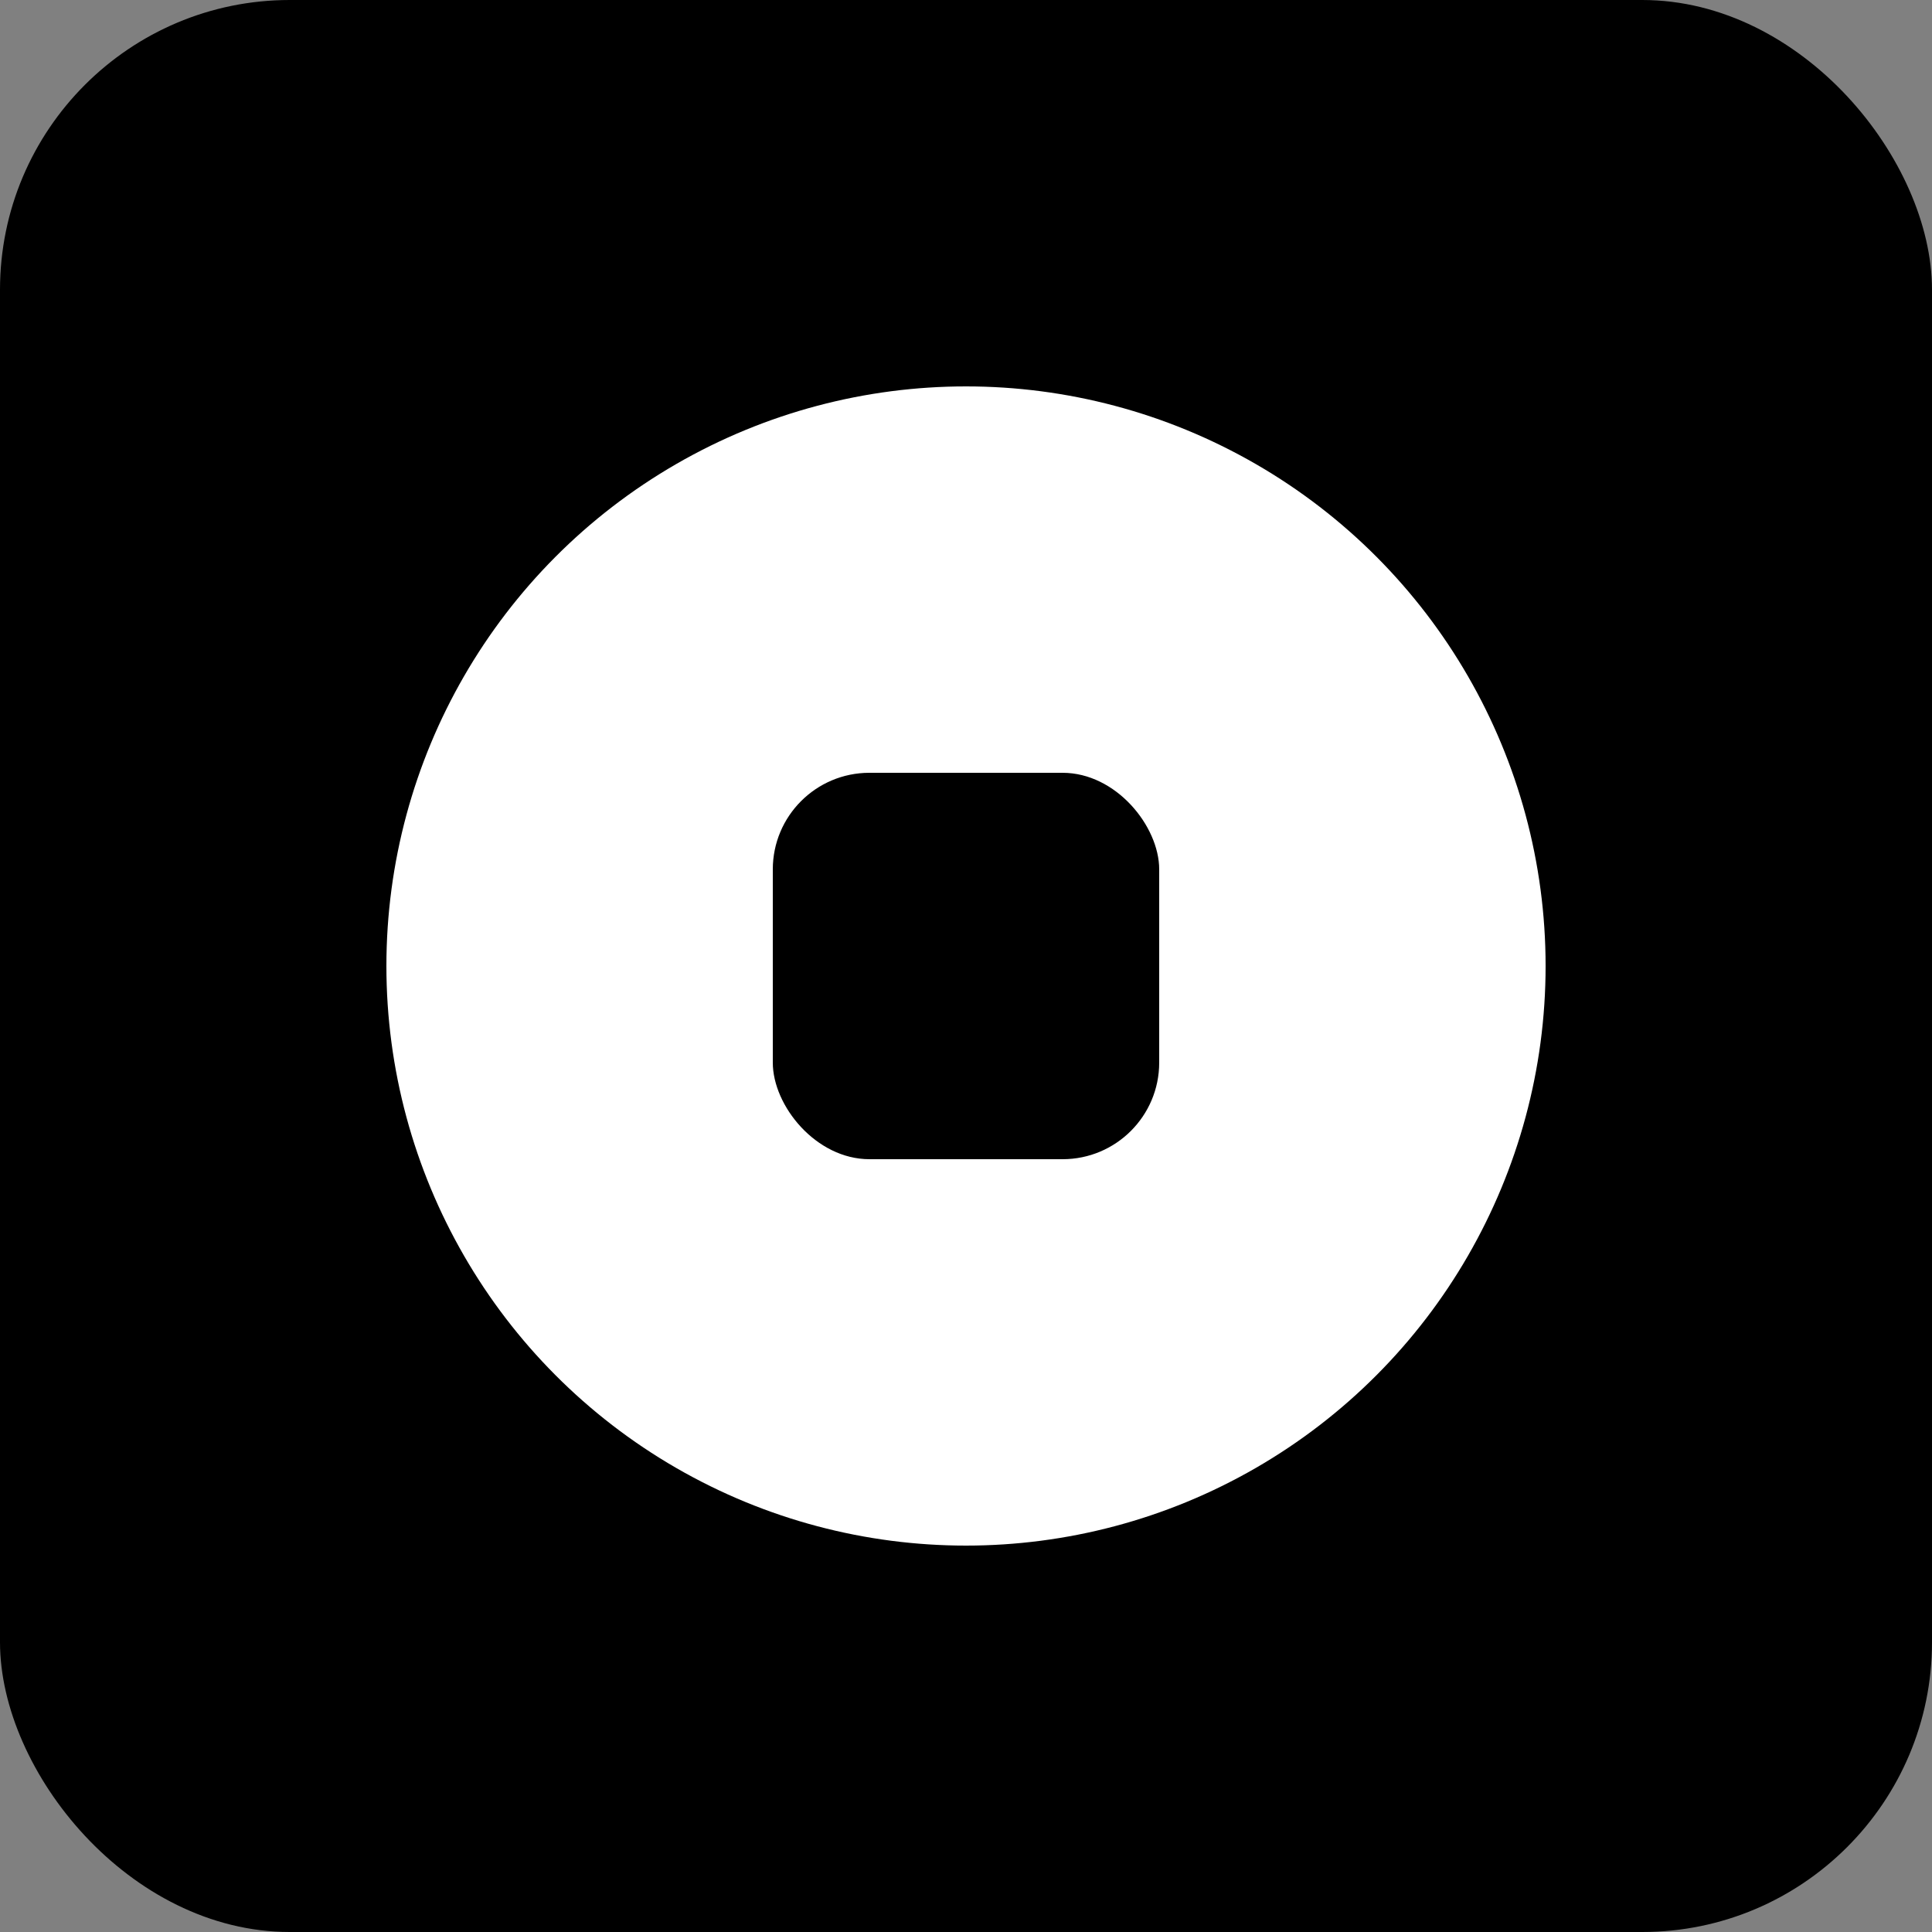 <svg width="200" height="200" viewBox="0 0 200 200" xmlns="http://www.w3.org/2000/svg">
  <rect x="0" y="0" width="200" height="200" fill="#808080" stroke="none"/>
  <!-- Outer black square with rounded edges -->
  <rect x="0" y="0" width="200" height="200" rx="30" ry="30" fill="black" />

  <!-- White circle to create the "hole" effect -->
  <circle cx="100" cy="100" r="60" fill="white" />

  <!-- Inner black square inside the circle with slightly less rounded edges -->
  <rect id="pupil" x="80" y="80" width="40" height="40" rx="10" ry="10" fill="black" />
</svg>